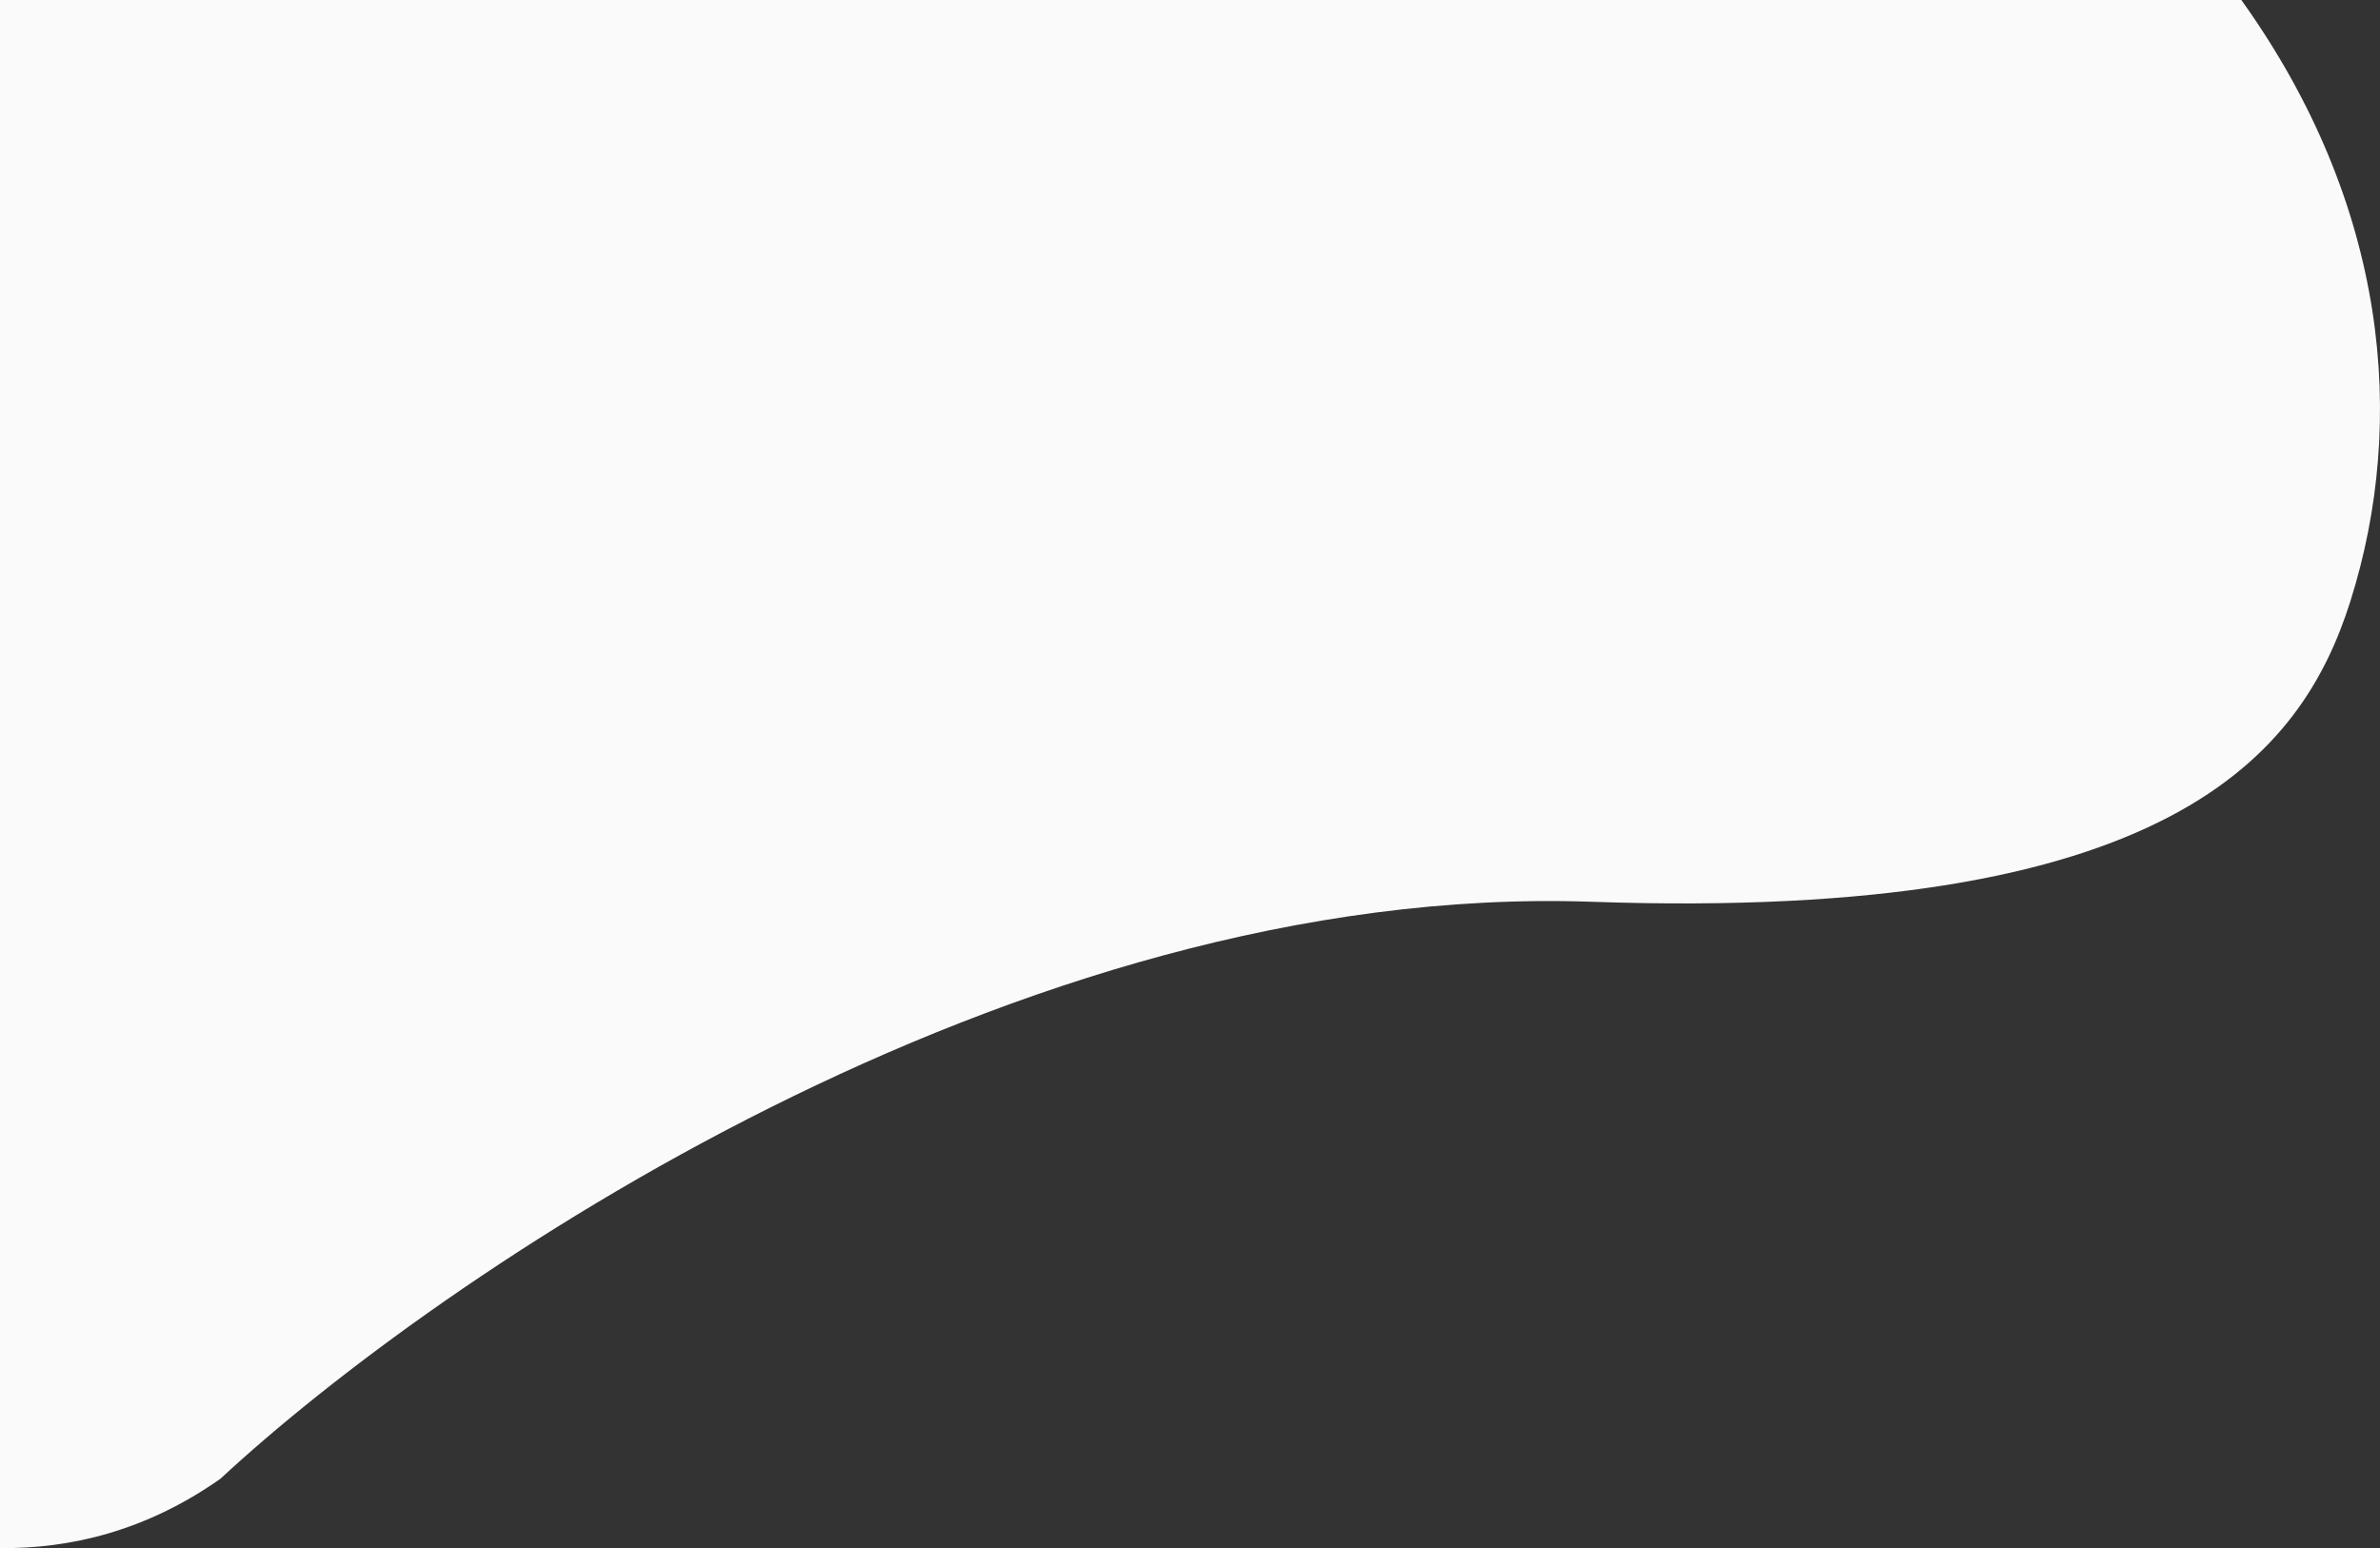 <svg width="329" height="214" fill="none" xmlns="http://www.w3.org/2000/svg"><rect width="100%" height="100%" fill="#333333" stroke="none"/><path fill-rule="evenodd" clip-rule="evenodd" d="M30.48 204.401c29.896-27.739 109.656-82.522 189.529-79.748 79.873 2.774 98.2-20.28 104.917-41.608 7.817-24.817 5.213-54.67-15.092-83.045H0v213.997c9.564.097 20.105-2.289 30.48-9.596z" fill="#FAFAFA"/></svg>